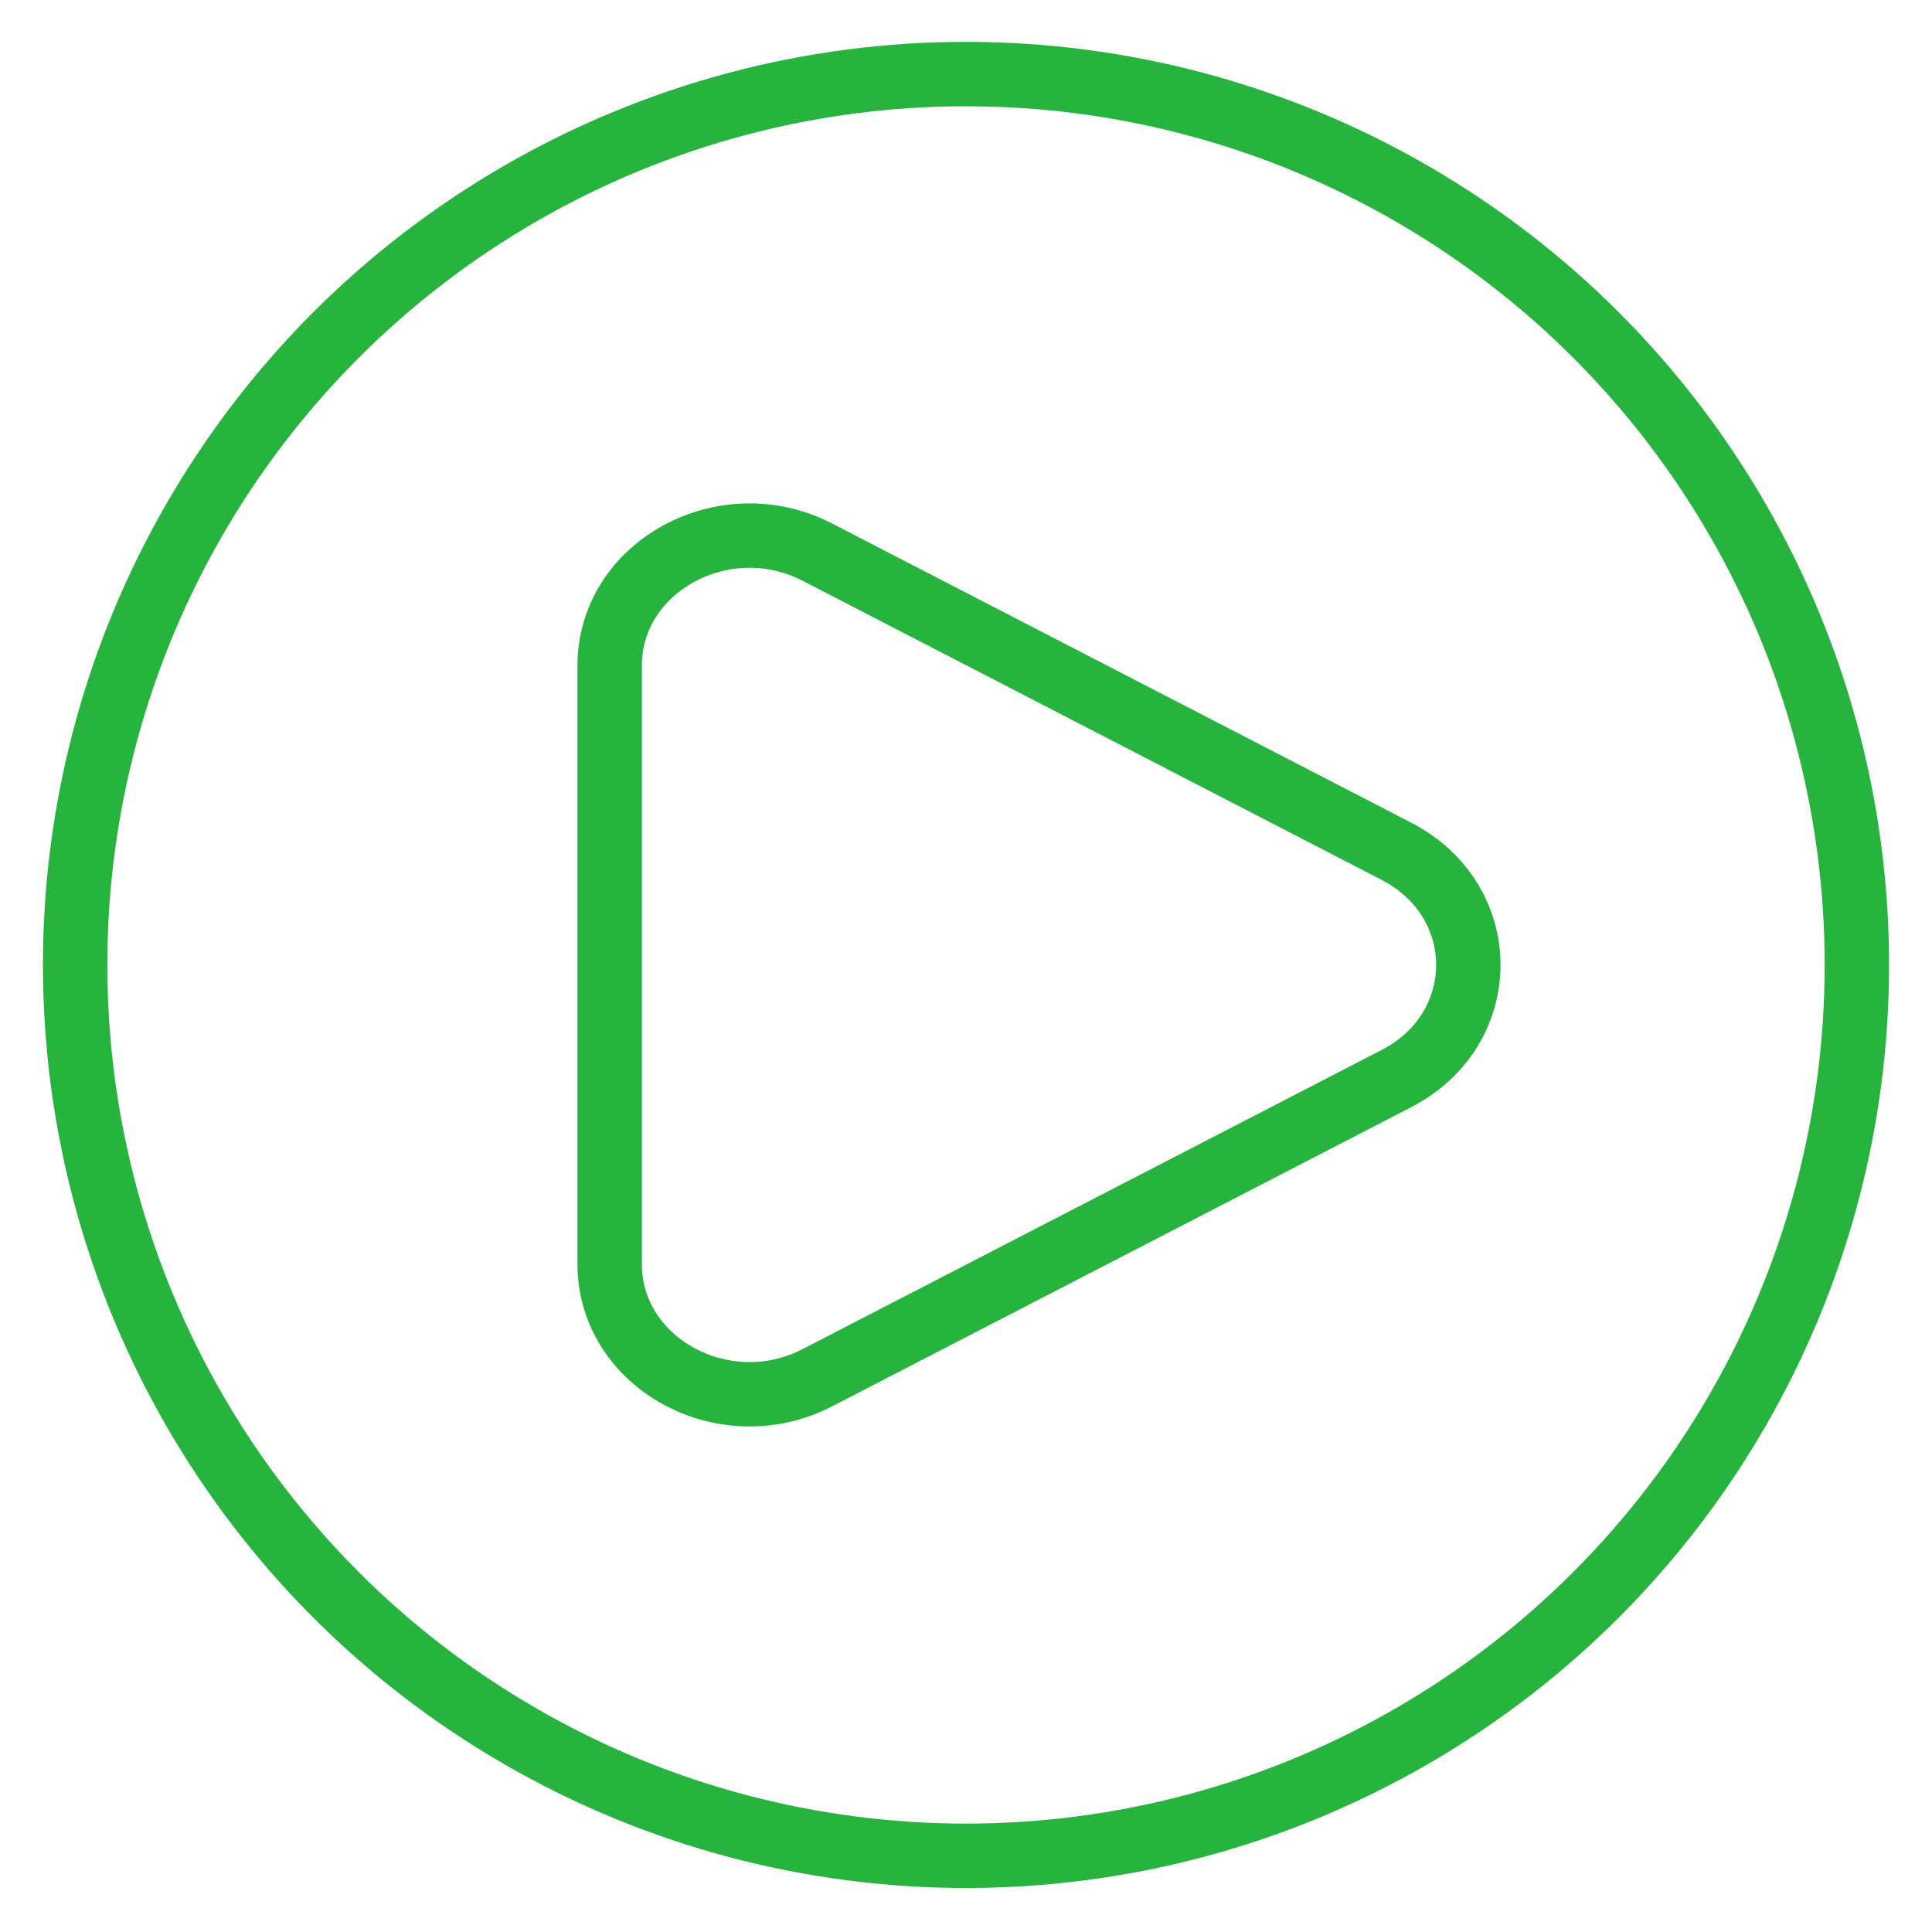 <svg width="900" height="900" viewBox="0 0 900 900" fill="none" xmlns="http://www.w3.org/2000/svg">
<path d="M650.496 396.552C695.168 419.63 695.168 479.37 650.496 502.448L380.771 641.79C337.355 664.22 284 635.026 284 588.842V310.158C284 263.974 337.355 234.78 380.771 257.21L650.496 396.552Z" stroke="#27B43E" stroke-width="30"/>
<circle cx="450" cy="449.5" r="415" stroke="#27B43E" stroke-width="30"/>
</svg>
